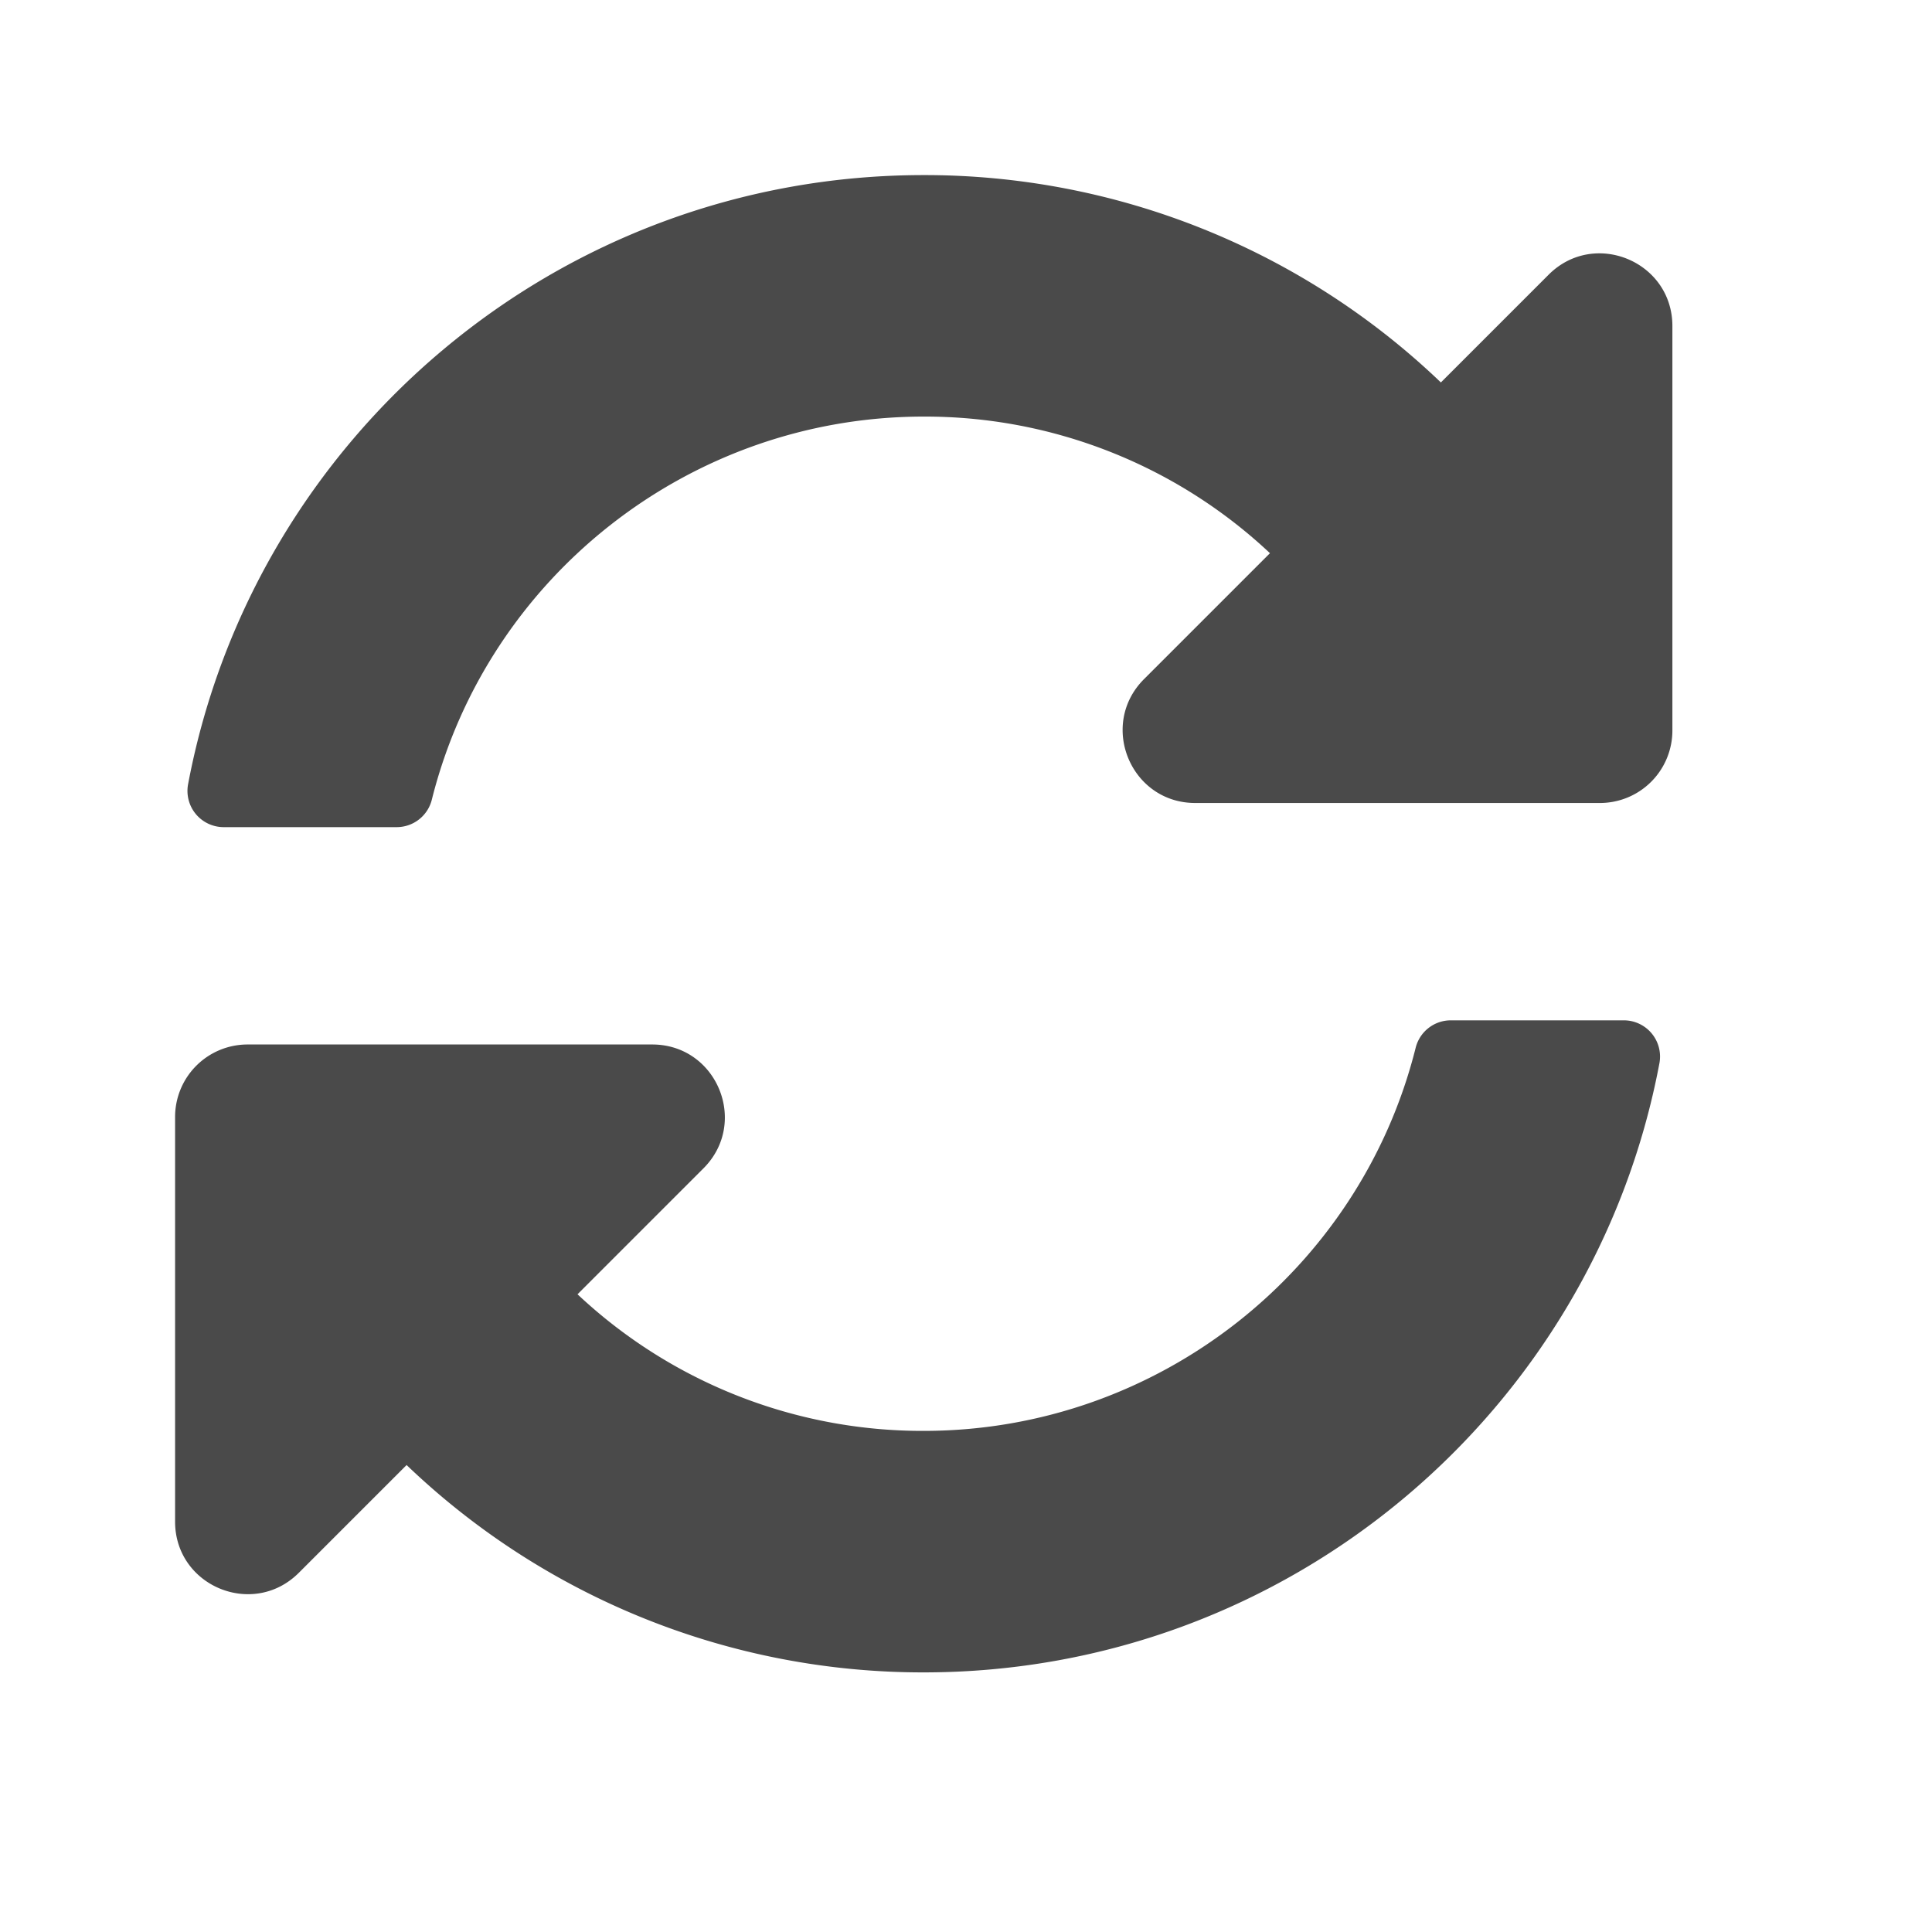 <svg aria-hidden="true" focusable="false" data-prefix="fad" data-icon="sync-alt" role="img"
     xmlns="http://www.w3.org/2000/svg" viewBox="0 0 512 512" class="svg-inline--fa fa-sync-alt fa-w-16 fa-7x">
    <g class="fa-group" transform="scale(0.8, 0.8) translate(50, 50)">
        <path fill="#4a4a4a"
              d="M8 454.06V320a24 24 0 0 1 24-24h134.06c21.38 0 32.09 25.85 17 41l-41.75 41.75A166.82 166.82 0 0 0 256.16 424c77.41-.07 144.31-53.14 162.78-126.85a12 12 0 0 1 11.65-9.15h57.31a12 12 0 0 1 11.81 14.18C478.07 417.08 377.19 504 256 504a247.14 247.14 0 0 1-171.31-68.69L49 471c-15.15 15.15-41 4.44-41-16.94z"
              class="fa-secondary"></path>
        <path fill="#4a4a4a"
              d="M12.3 209.82C33.93 94.92 134.81 8 256 8a247.14 247.14 0 0 1 171.31 68.69L463 41c15.12-15.12 41-4.41 41 17v134a24 24 0 0 1-24 24H345.94c-21.38 0-32.09-25.85-17-41l41.75-41.75A166.8 166.8 0 0 0 255.85 88c-77.46.07-144.33 53.18-162.79 126.85A12 12 0 0 1 81.41 224H24.1a12 12 0 0 1-11.8-14.18z"
              class="fa-primary"></path>
    </g>
</svg>